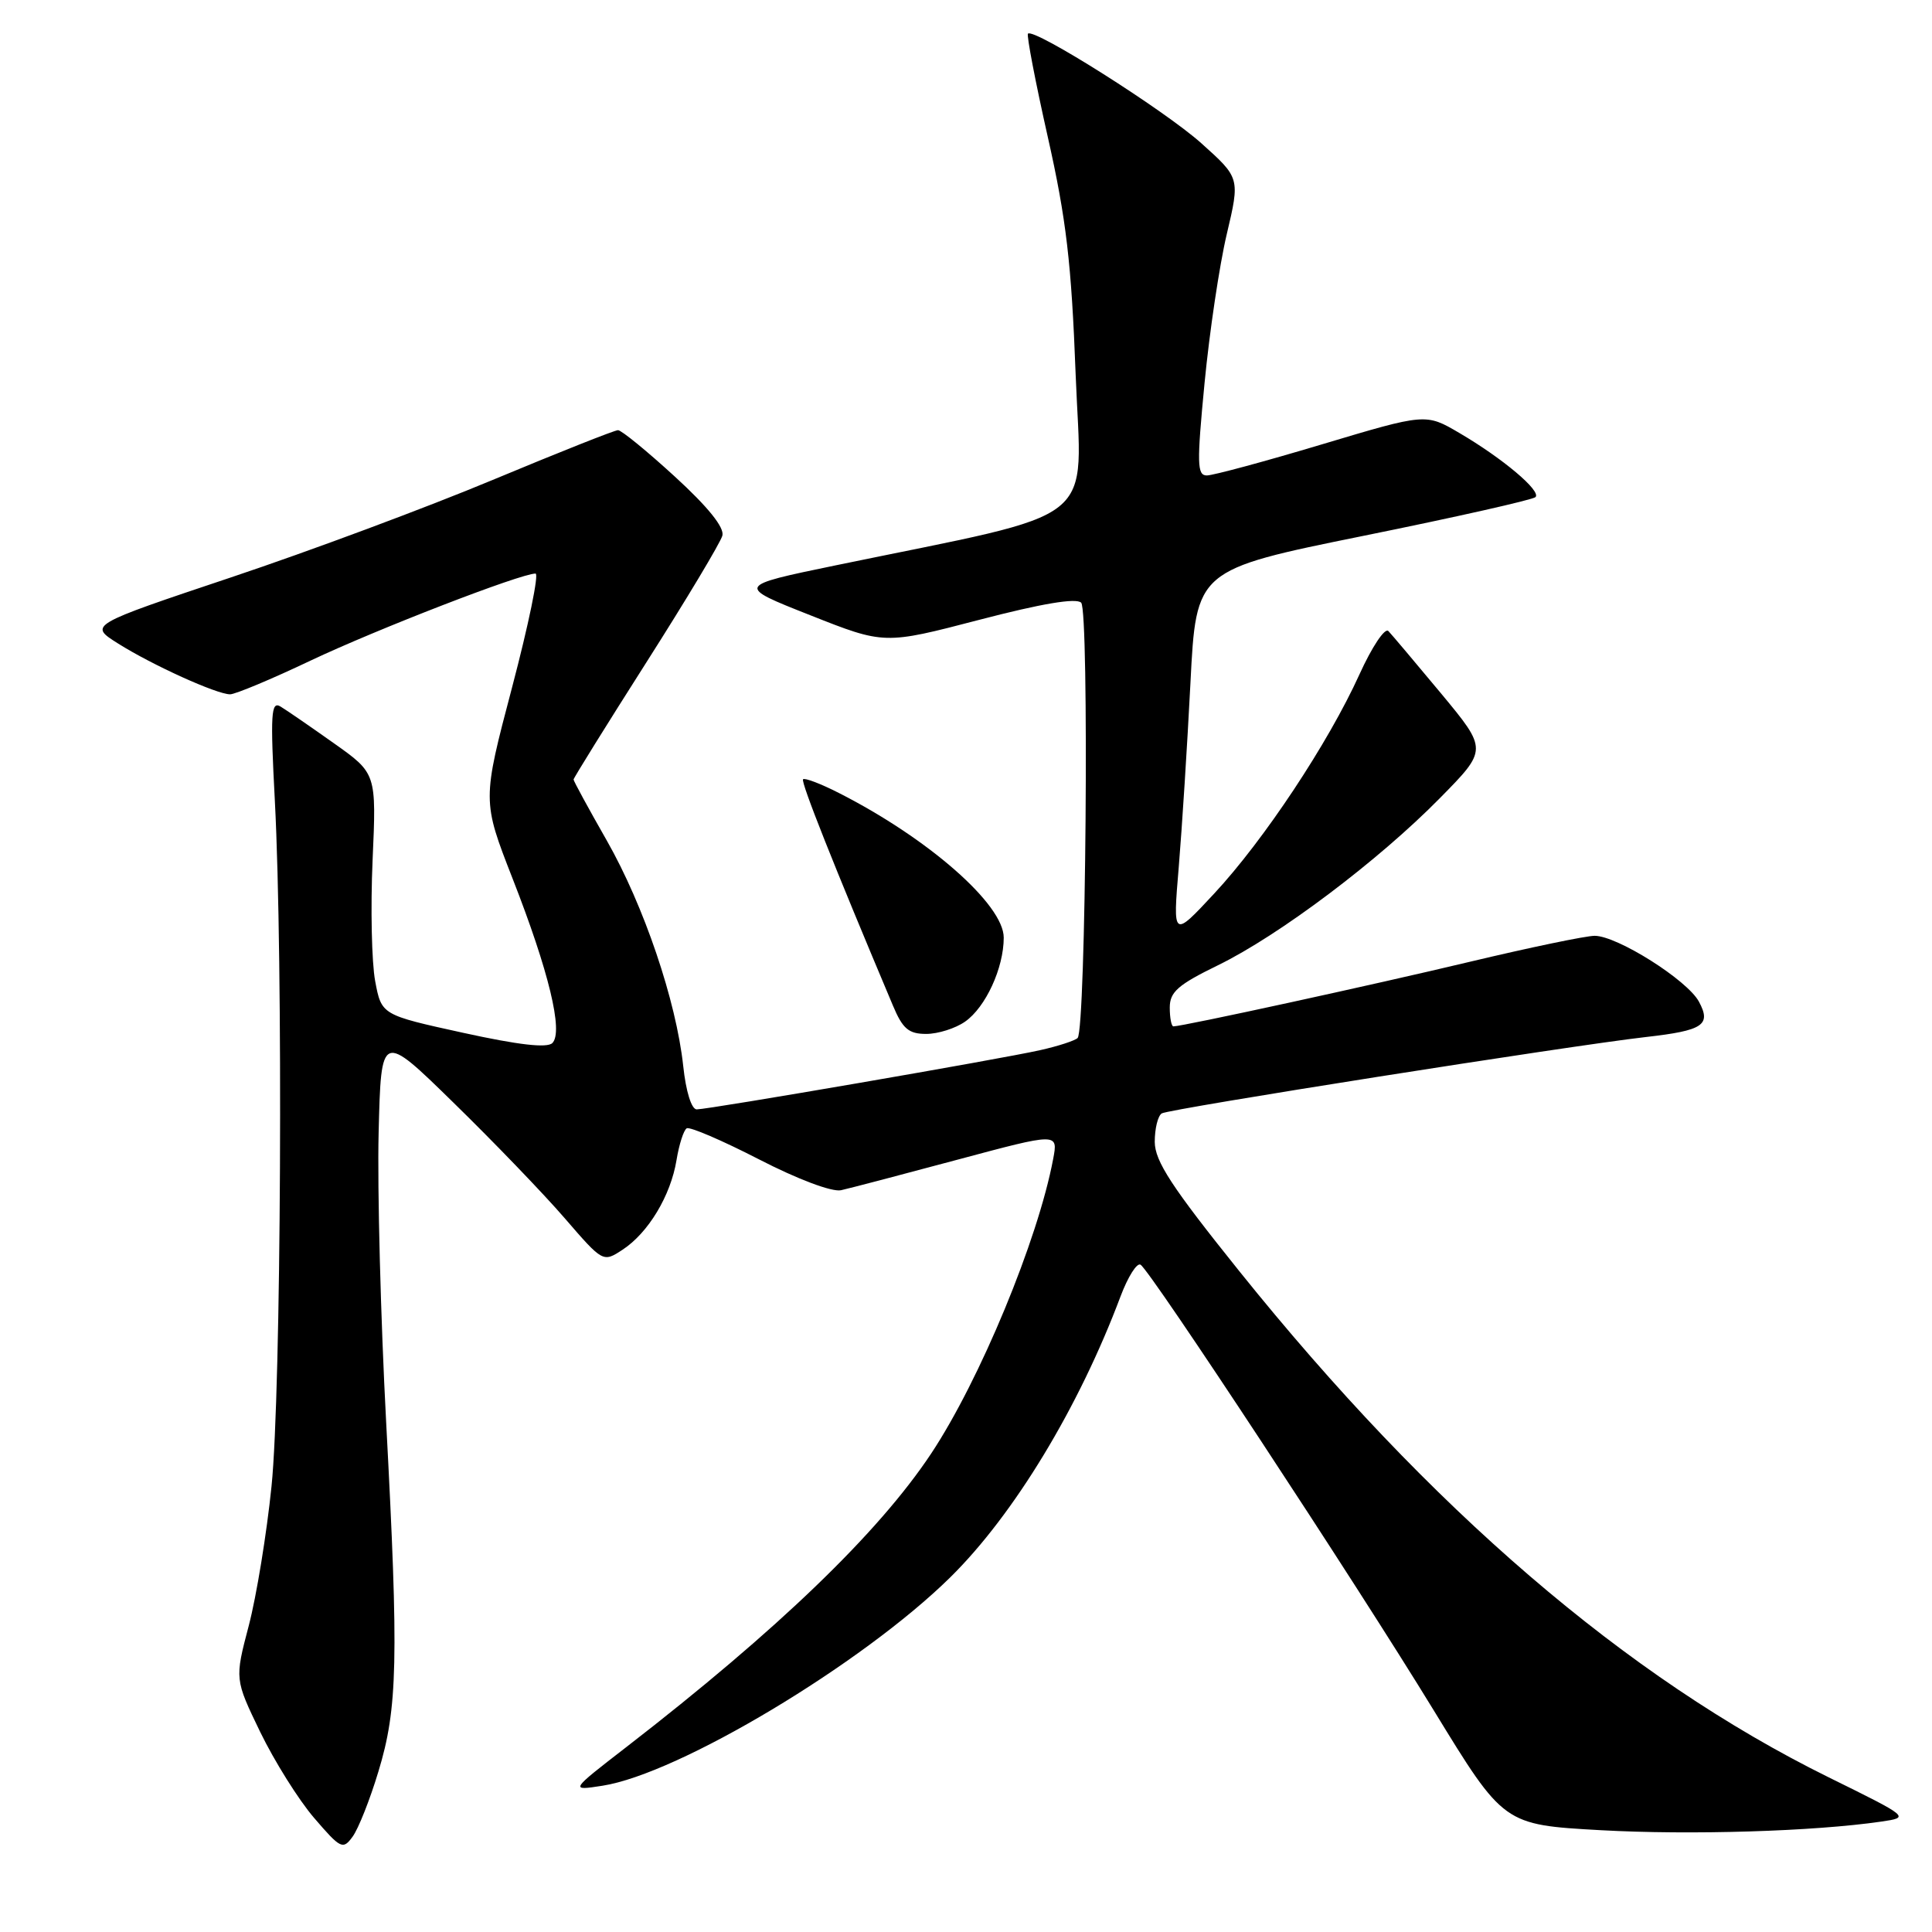 <?xml version="1.0" encoding="UTF-8" standalone="no"?>
<!DOCTYPE svg PUBLIC "-//W3C//DTD SVG 1.1//EN" "http://www.w3.org/Graphics/SVG/1.1/DTD/svg11.dtd" >
<svg xmlns="http://www.w3.org/2000/svg" xmlns:xlink="http://www.w3.org/1999/xlink" version="1.1" viewBox="0 0 256 256">
 <g >
 <path fill="currentColor"
d=" M 50.14 234.74 C 52.70 226.34 52.84 219.94 51.17 188.50 C 50.44 174.75 49.99 157.48 50.17 150.12 C 50.50 136.73 50.50 136.73 60.10 146.12 C 65.39 151.28 72.00 158.15 74.81 161.40 C 79.90 167.29 79.90 167.29 82.50 165.59 C 85.90 163.36 88.87 158.43 89.64 153.73 C 89.98 151.65 90.59 149.75 90.99 149.51 C 91.38 149.26 95.69 151.11 100.55 153.61 C 105.71 156.27 110.25 157.97 111.44 157.71 C 112.58 157.46 119.51 155.64 126.85 153.67 C 140.21 150.09 140.21 150.09 139.55 153.57 C 137.54 164.28 129.83 182.89 123.38 192.61 C 116.41 203.11 103.05 215.98 83.00 231.49 C 75.50 237.29 75.50 237.29 79.82 236.62 C 89.92 235.06 114.27 220.47 125.90 209.02 C 134.34 200.71 142.95 186.51 148.48 171.77 C 149.46 169.17 150.65 167.28 151.13 167.58 C 152.47 168.41 179.59 209.63 189.99 226.65 C 199.25 241.79 199.25 241.79 212.10 242.51 C 224.03 243.17 240.36 242.67 249.28 241.37 C 253.07 240.81 253.07 240.81 242.28 235.49 C 215.51 222.28 189.50 199.93 164.20 168.42 C 155.25 157.27 153.03 153.87 153.01 151.31 C 153.01 149.55 153.42 147.86 153.94 147.53 C 154.92 146.93 208.06 138.55 218.10 137.41 C 225.68 136.55 226.78 135.82 225.12 132.73 C 223.59 129.87 214.29 124.00 211.30 124.00 C 210.14 124.00 202.74 125.54 194.85 127.42 C 181.92 130.51 156.70 136.00 155.48 136.00 C 155.22 136.00 155.00 134.88 155.00 133.51 C 155.00 131.44 156.08 130.49 161.39 127.90 C 169.49 123.95 182.65 114.04 190.81 105.74 C 197.12 99.33 197.12 99.33 190.97 91.91 C 187.58 87.84 184.43 84.10 183.97 83.62 C 183.51 83.13 181.79 85.71 180.13 89.37 C 176.02 98.43 167.48 111.32 160.88 118.41 C 155.40 124.30 155.40 124.30 156.19 114.90 C 156.62 109.73 157.32 98.75 157.74 90.50 C 158.50 75.50 158.50 75.50 180.67 71.00 C 192.87 68.53 203.12 66.22 203.46 65.87 C 204.26 65.07 199.11 60.73 193.37 57.37 C 188.92 54.76 188.92 54.76 175.16 58.88 C 167.59 61.15 160.73 63.00 159.91 63.00 C 158.61 63.00 158.58 61.45 159.61 50.75 C 160.26 44.01 161.58 35.14 162.55 31.04 C 164.31 23.58 164.31 23.58 159.18 18.98 C 154.29 14.60 137.00 3.67 136.21 4.46 C 136.01 4.66 137.19 10.83 138.84 18.16 C 141.29 29.04 141.97 34.85 142.53 49.64 C 143.31 70.01 146.42 67.53 110.69 74.92 C 97.54 77.64 97.54 77.64 107.36 81.52 C 117.18 85.41 117.18 85.41 129.72 82.14 C 137.99 79.98 142.60 79.20 143.26 79.86 C 144.34 80.94 143.89 136.44 142.79 137.54 C 142.44 137.89 140.21 138.62 137.83 139.15 C 132.57 140.34 93.97 146.99 92.32 147.00 C 91.63 147.00 90.89 144.65 90.53 141.25 C 89.60 132.63 85.33 120.03 80.40 111.37 C 77.98 107.13 76.00 103.49 76.00 103.29 C 76.00 103.09 80.34 96.11 85.64 87.78 C 90.95 79.44 95.48 71.88 95.72 70.97 C 96.00 69.89 93.81 67.17 89.43 63.16 C 85.73 59.77 82.34 57.00 81.89 57.00 C 81.44 57.00 73.97 59.97 65.29 63.59 C 56.60 67.22 41.01 73.03 30.63 76.50 C 11.76 82.82 11.76 82.82 15.63 85.26 C 20.18 88.13 28.72 92.00 30.49 92.00 C 31.17 92.00 35.99 89.99 41.18 87.52 C 49.97 83.36 68.99 76.00 70.96 76.00 C 71.44 76.00 70.04 82.77 67.86 91.05 C 63.89 106.10 63.89 106.10 67.93 116.44 C 72.73 128.71 74.67 136.73 73.19 138.21 C 72.50 138.90 68.69 138.46 61.36 136.85 C 50.55 134.48 50.55 134.48 49.71 129.99 C 49.25 127.52 49.09 120.32 49.37 113.99 C 49.88 102.48 49.88 102.48 44.25 98.49 C 41.16 96.30 37.97 94.10 37.17 93.62 C 35.91 92.86 35.81 94.56 36.42 106.12 C 37.53 127.27 37.26 184.37 35.98 196.92 C 35.34 203.21 33.98 211.53 32.96 215.42 C 31.10 222.50 31.10 222.50 34.48 229.50 C 36.35 233.35 39.55 238.47 41.61 240.87 C 45.14 244.98 45.44 245.13 46.72 243.37 C 47.48 242.34 49.02 238.46 50.14 234.74 Z  M 127.88 135.37 C 130.61 133.46 133.00 128.26 133.00 124.24 C 133.00 119.85 123.01 111.09 111.15 105.07 C 108.76 103.85 106.63 103.04 106.41 103.26 C 106.08 103.59 110.48 114.67 118.32 133.25 C 119.61 136.33 120.41 137.00 122.73 137.00 C 124.28 137.00 126.60 136.27 127.88 135.37 Z "/>
</g>
</svg>